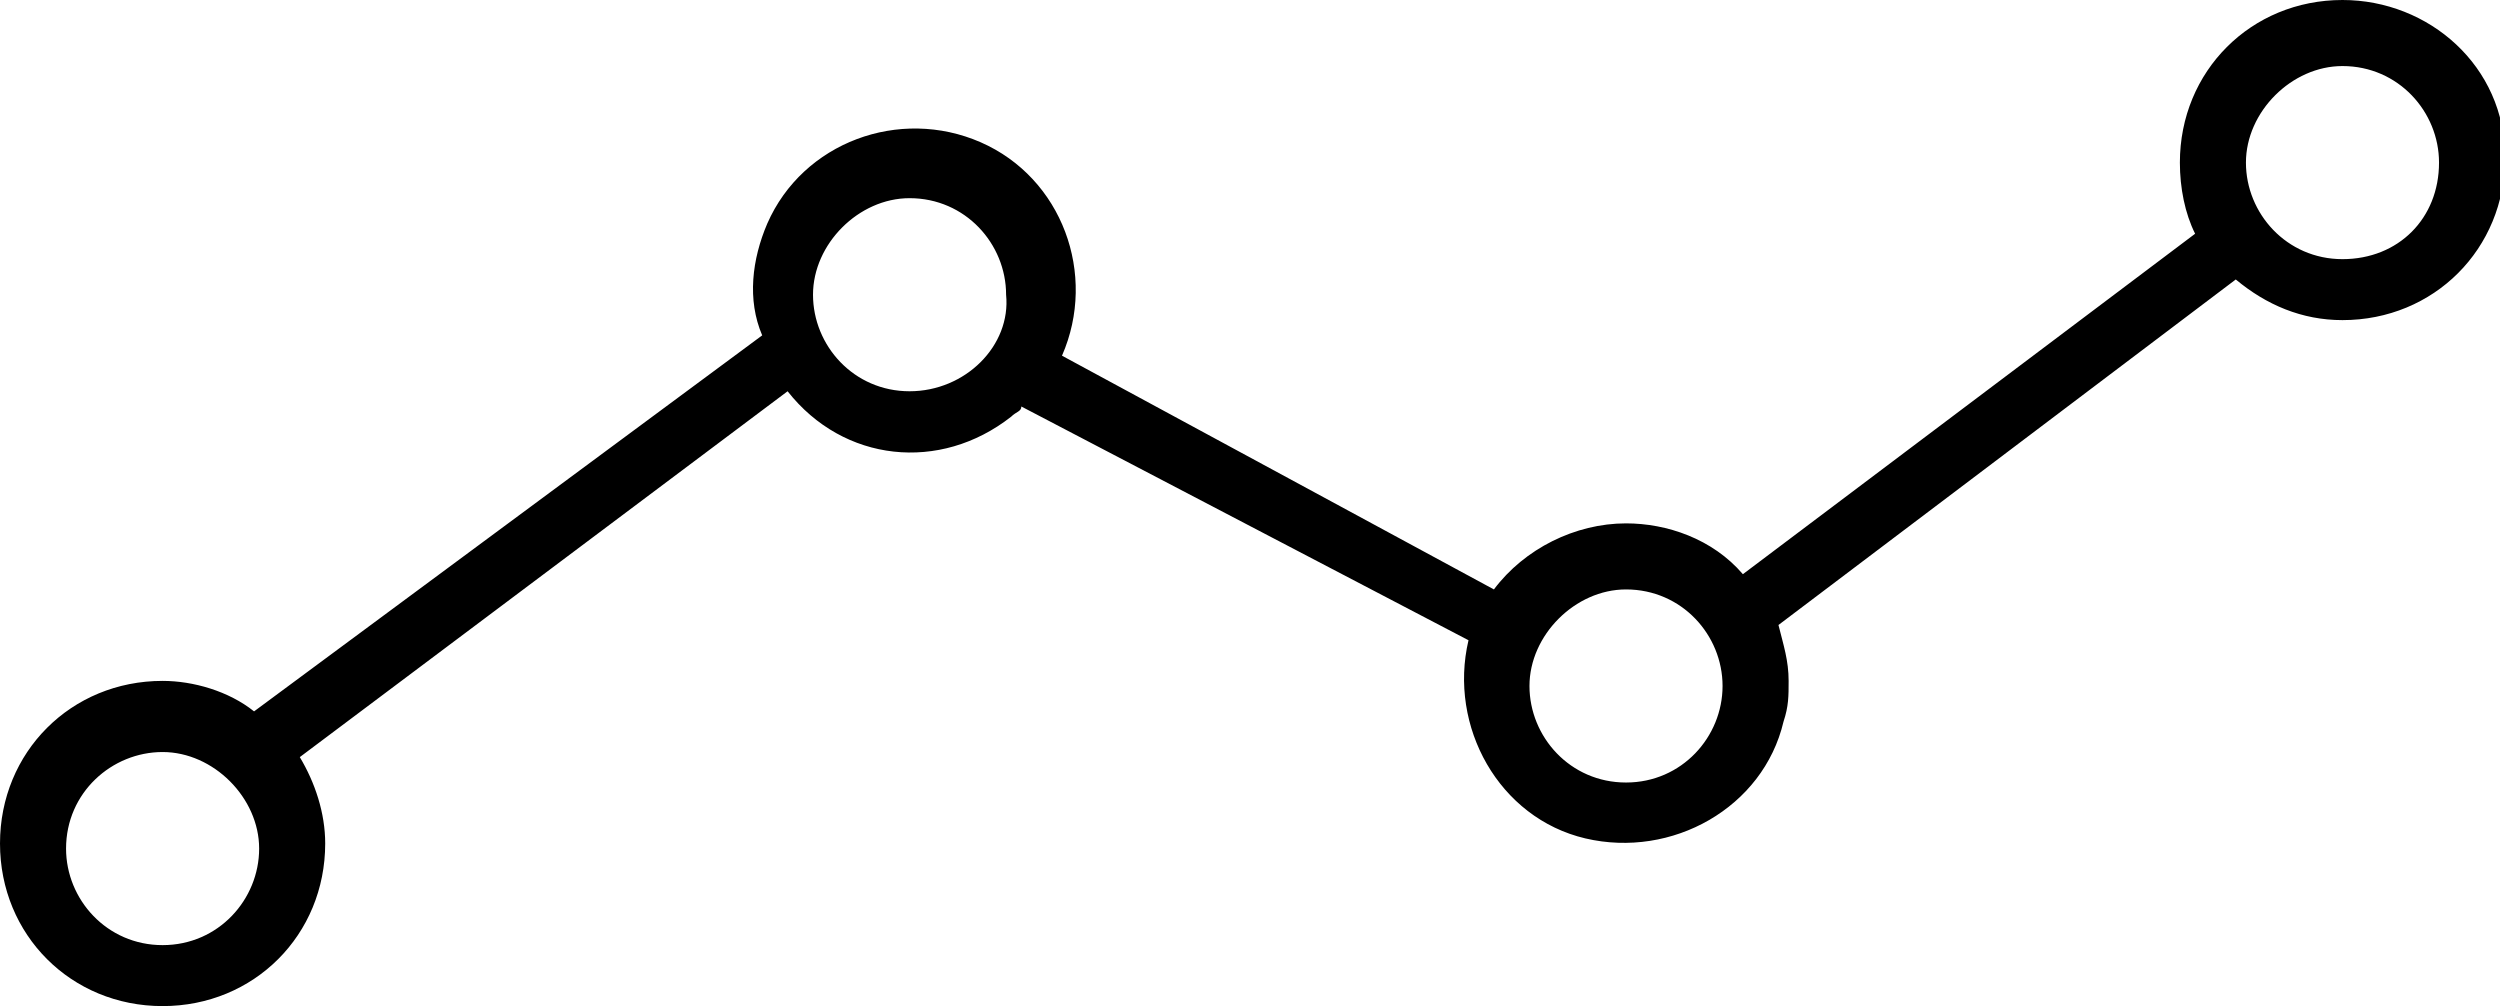 <svg id="icon-179" xmlns="http://www.w3.org/2000/svg" width="100%" height="100%" x="0px" y="0px" viewBox="0 0 49.2 19.8" preserveAspectRatio="none"><path d="M46.1 0c-1.8 0-3.2 1.4-3.2 3.2 0 .5.1 1 .3 1.4l-8.9 6.7c-.6-.7-1.5-1-2.3-1-1 0-2 .5-2.6 1.3L20.9 7c.7-1.6 0-3.5-1.6-4.2s-3.5 0-4.2 1.6c-.3.7-.4 1.5-.1 2.2L5 14c-.5-.4-1.2-.6-1.8-.6-1.8 0-3.2 1.4-3.2 3.2s1.4 3.2 3.2 3.2 3.2-1.4 3.2-3.2c0-.6-.2-1.2-.5-1.7l9.6-7.2c1.1 1.4 3 1.6 4.4.5.1-.1.2-.1.2-.2l8.8 4.6c-.4 1.7.6 3.5 2.3 3.9 1.7.4 3.5-.6 3.9-2.3.1-.3.1-.5.1-.8 0-.4-.1-.7-.2-1.1l9-6.8c.6.5 1.3.8 2.1.8 1.8 0 3.2-1.4 3.2-3.2S47.8 0 46.1 0zM3.2 18.6c-1.1 0-1.9-.9-1.9-1.9 0-1.1.9-1.9 1.9-1.9s1.9.9 1.9 1.9c0 1-.8 1.9-1.9 1.9zM17.9 7.7c-1.1 0-1.9-.9-1.9-1.9s.9-1.9 1.9-1.9c1.1 0 1.9.9 1.9 1.9.1 1-.8 1.9-1.9 1.9zM32 15.4c-1.1 0-1.9-.9-1.9-1.9s.9-1.9 1.9-1.9c1.1 0 1.9.9 1.9 1.9 0 1-.8 1.9-1.9 1.9zM46.1 5.1c-1.1 0-1.9-.9-1.9-1.9s.9-1.9 1.9-1.9c1.1 0 1.9.9 1.9 1.9 0 1.1-.8 1.9-1.9 1.9 0 .1 0 .1 0 0z"/></svg>